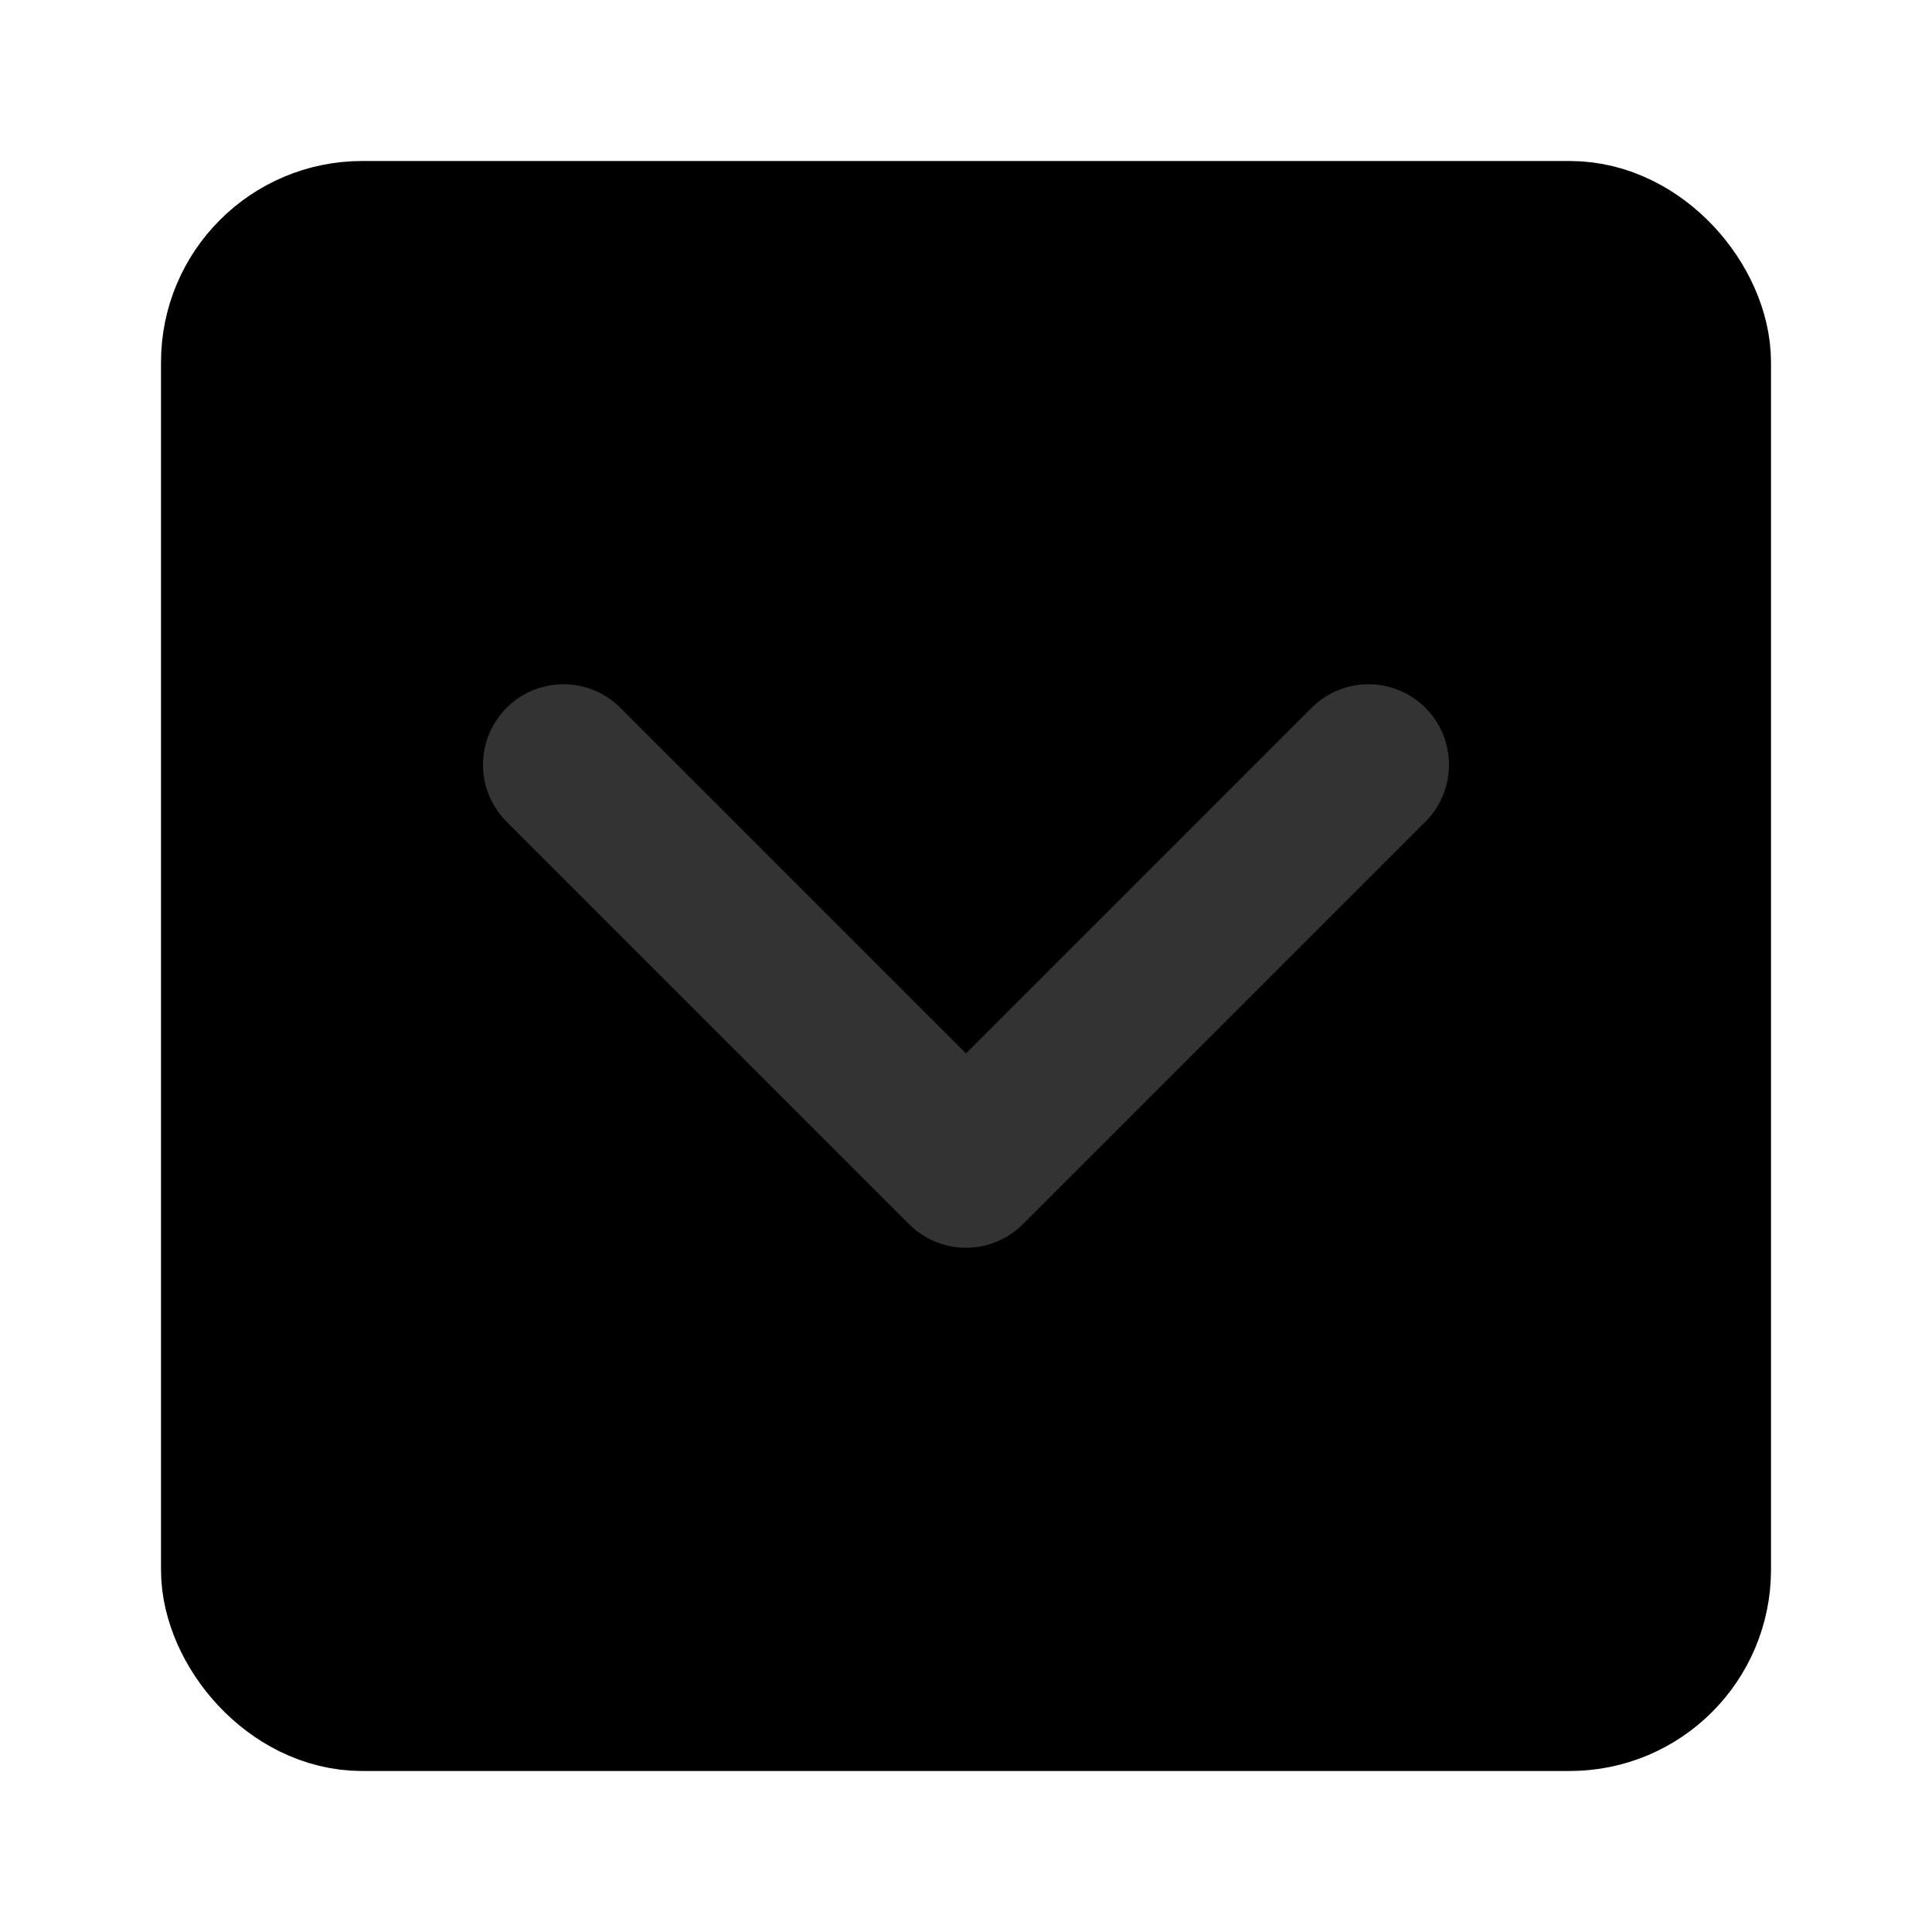 <svg width="48" height="48" viewBox="0 0 48 48" fill="none" xmlns="http://www.w3.org/2000/svg">
<rect x="6" y="6" width="36" height="36" rx="3" fill="null" stroke="black" stroke-width="4" stroke-linecap="round" stroke-linejoin="round"/>
<path d="M34 19L24 29L14 19" stroke="#333" stroke-width="4" stroke-linecap="round" stroke-linejoin="round"/>
</svg>
